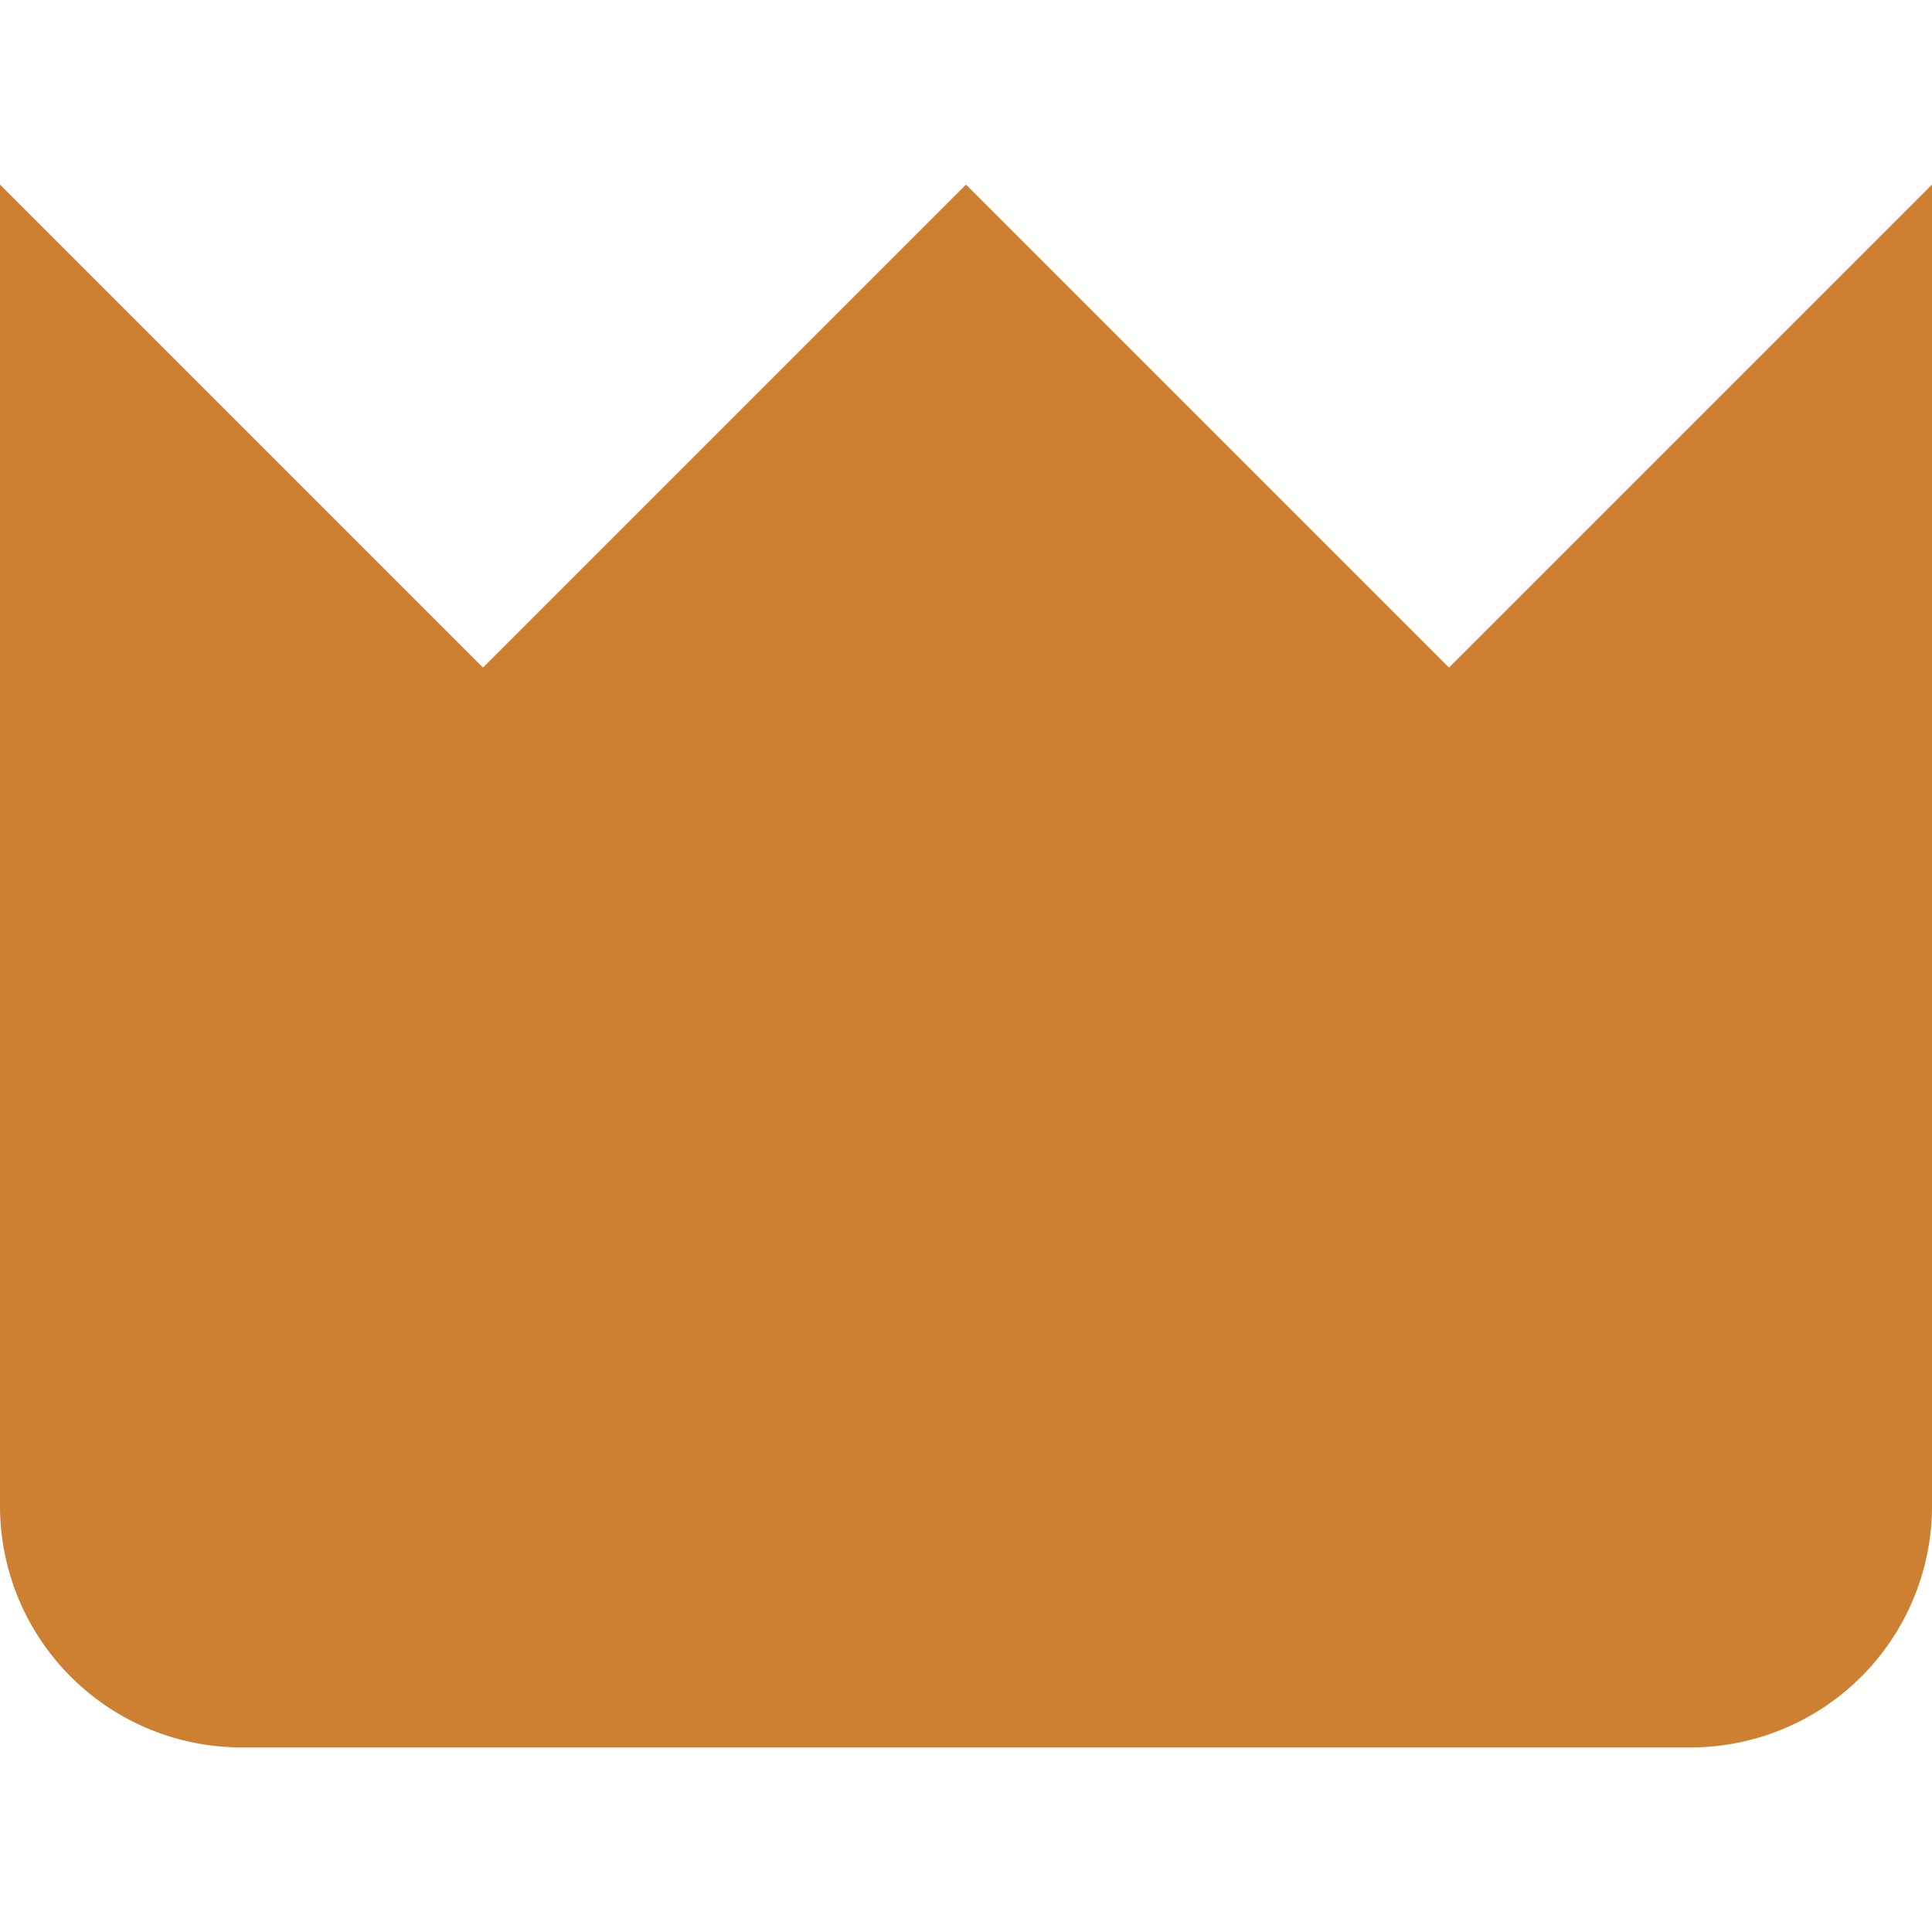 <?xml version="1.0" encoding="UTF-8"?>
<svg xmlns="http://www.w3.org/2000/svg" fill="#cd7f32" id="Layer_1" data-name="Layer 1" viewBox="0 0 24 24" width="512" height="512"><path d="M18,8.293l-6-6-6,6-6-6V18.707a3,3,0,0,0,3,3H21a3,3,0,0,0,3-3V2.293Z"/></svg>
